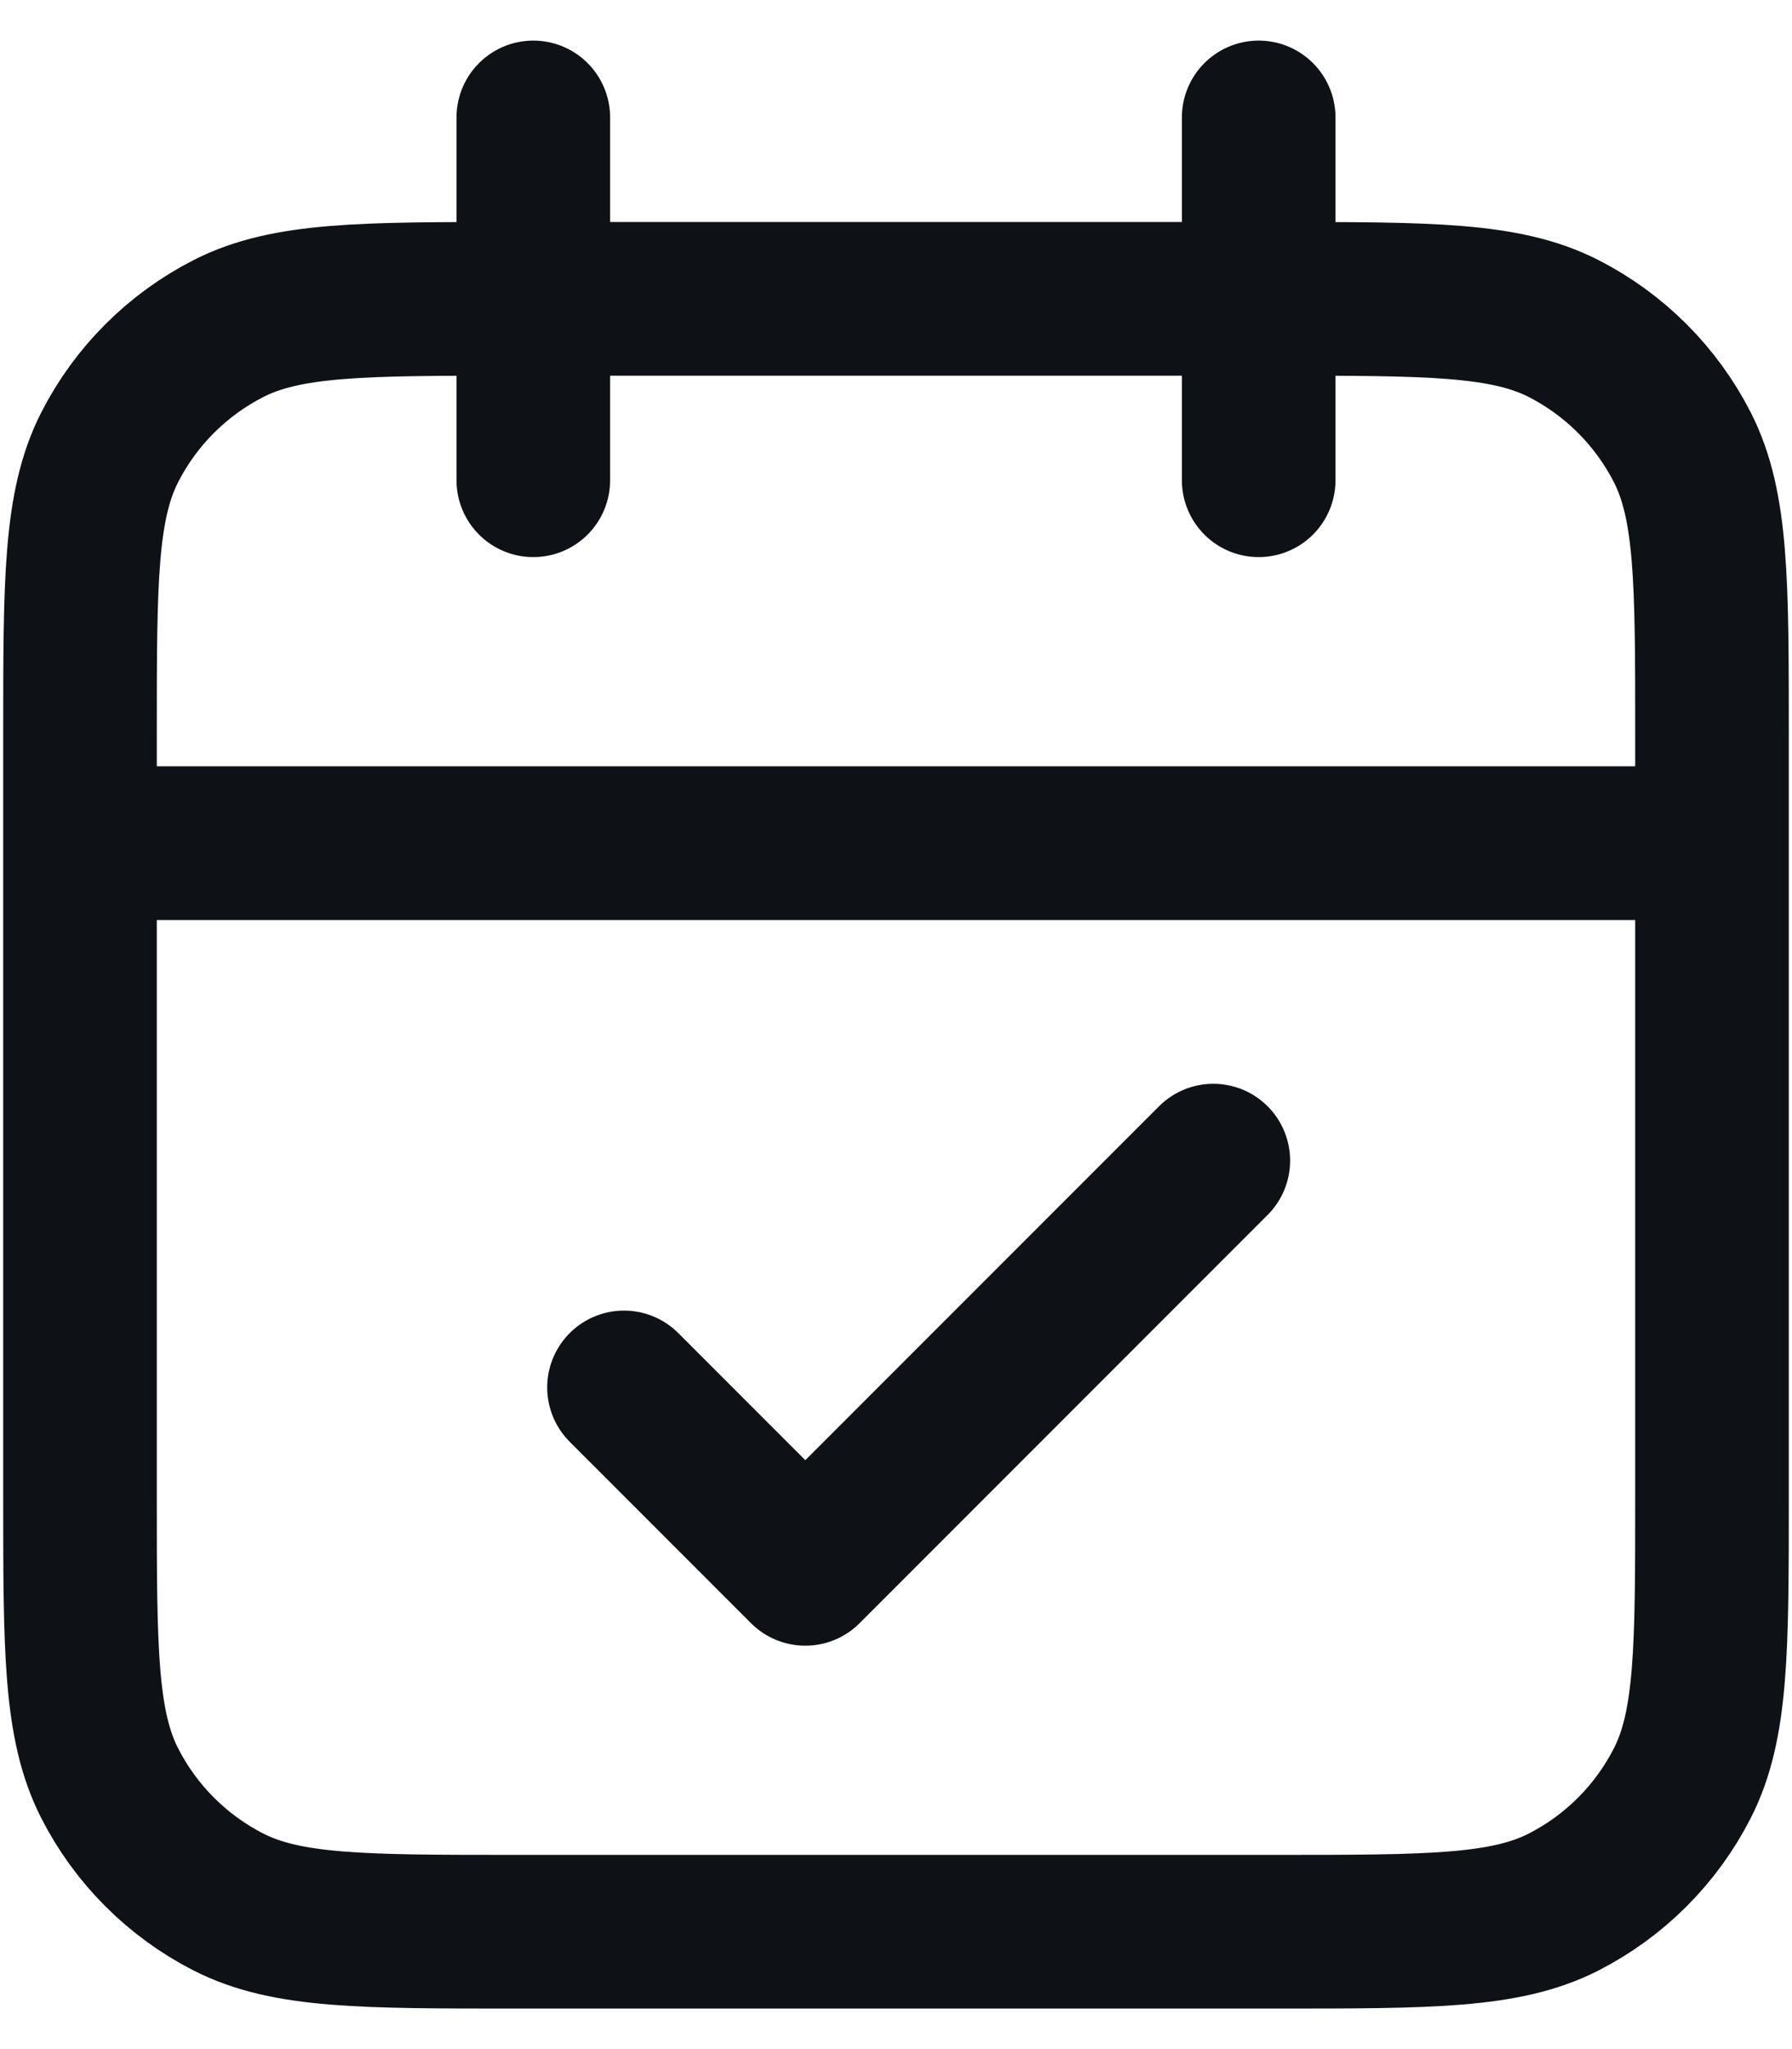 <svg width="28" height="32" viewBox="0 0 28 32" fill="none" xmlns="http://www.w3.org/2000/svg">
<path d="M26.75 13.167H1.25M19.667 1.834V7.5M8.333 1.834V7.5M9.75 21.667L12.583 24.5L18.958 18.125M8.05 30.167H19.95C22.33 30.167 23.52 30.167 24.43 29.704C25.229 29.296 25.879 28.646 26.287 27.846C26.75 26.937 26.75 25.747 26.75 23.367V11.467C26.75 9.087 26.75 7.897 26.287 6.987C25.879 6.188 25.229 5.538 24.43 5.13C23.52 4.667 22.33 4.667 19.95 4.667H8.05C5.67 4.667 4.48 4.667 3.571 5.13C2.771 5.538 2.121 6.188 1.713 6.987C1.25 7.897 1.25 9.087 1.25 11.467V23.367C1.25 25.747 1.25 26.937 1.713 27.846C2.121 28.646 2.771 29.296 3.571 29.704C4.48 30.167 5.67 30.167 8.05 30.167Z" stroke="#0E1217" stroke-width="2.4" stroke-linecap="round" stroke-linejoin="round"/>
</svg>
